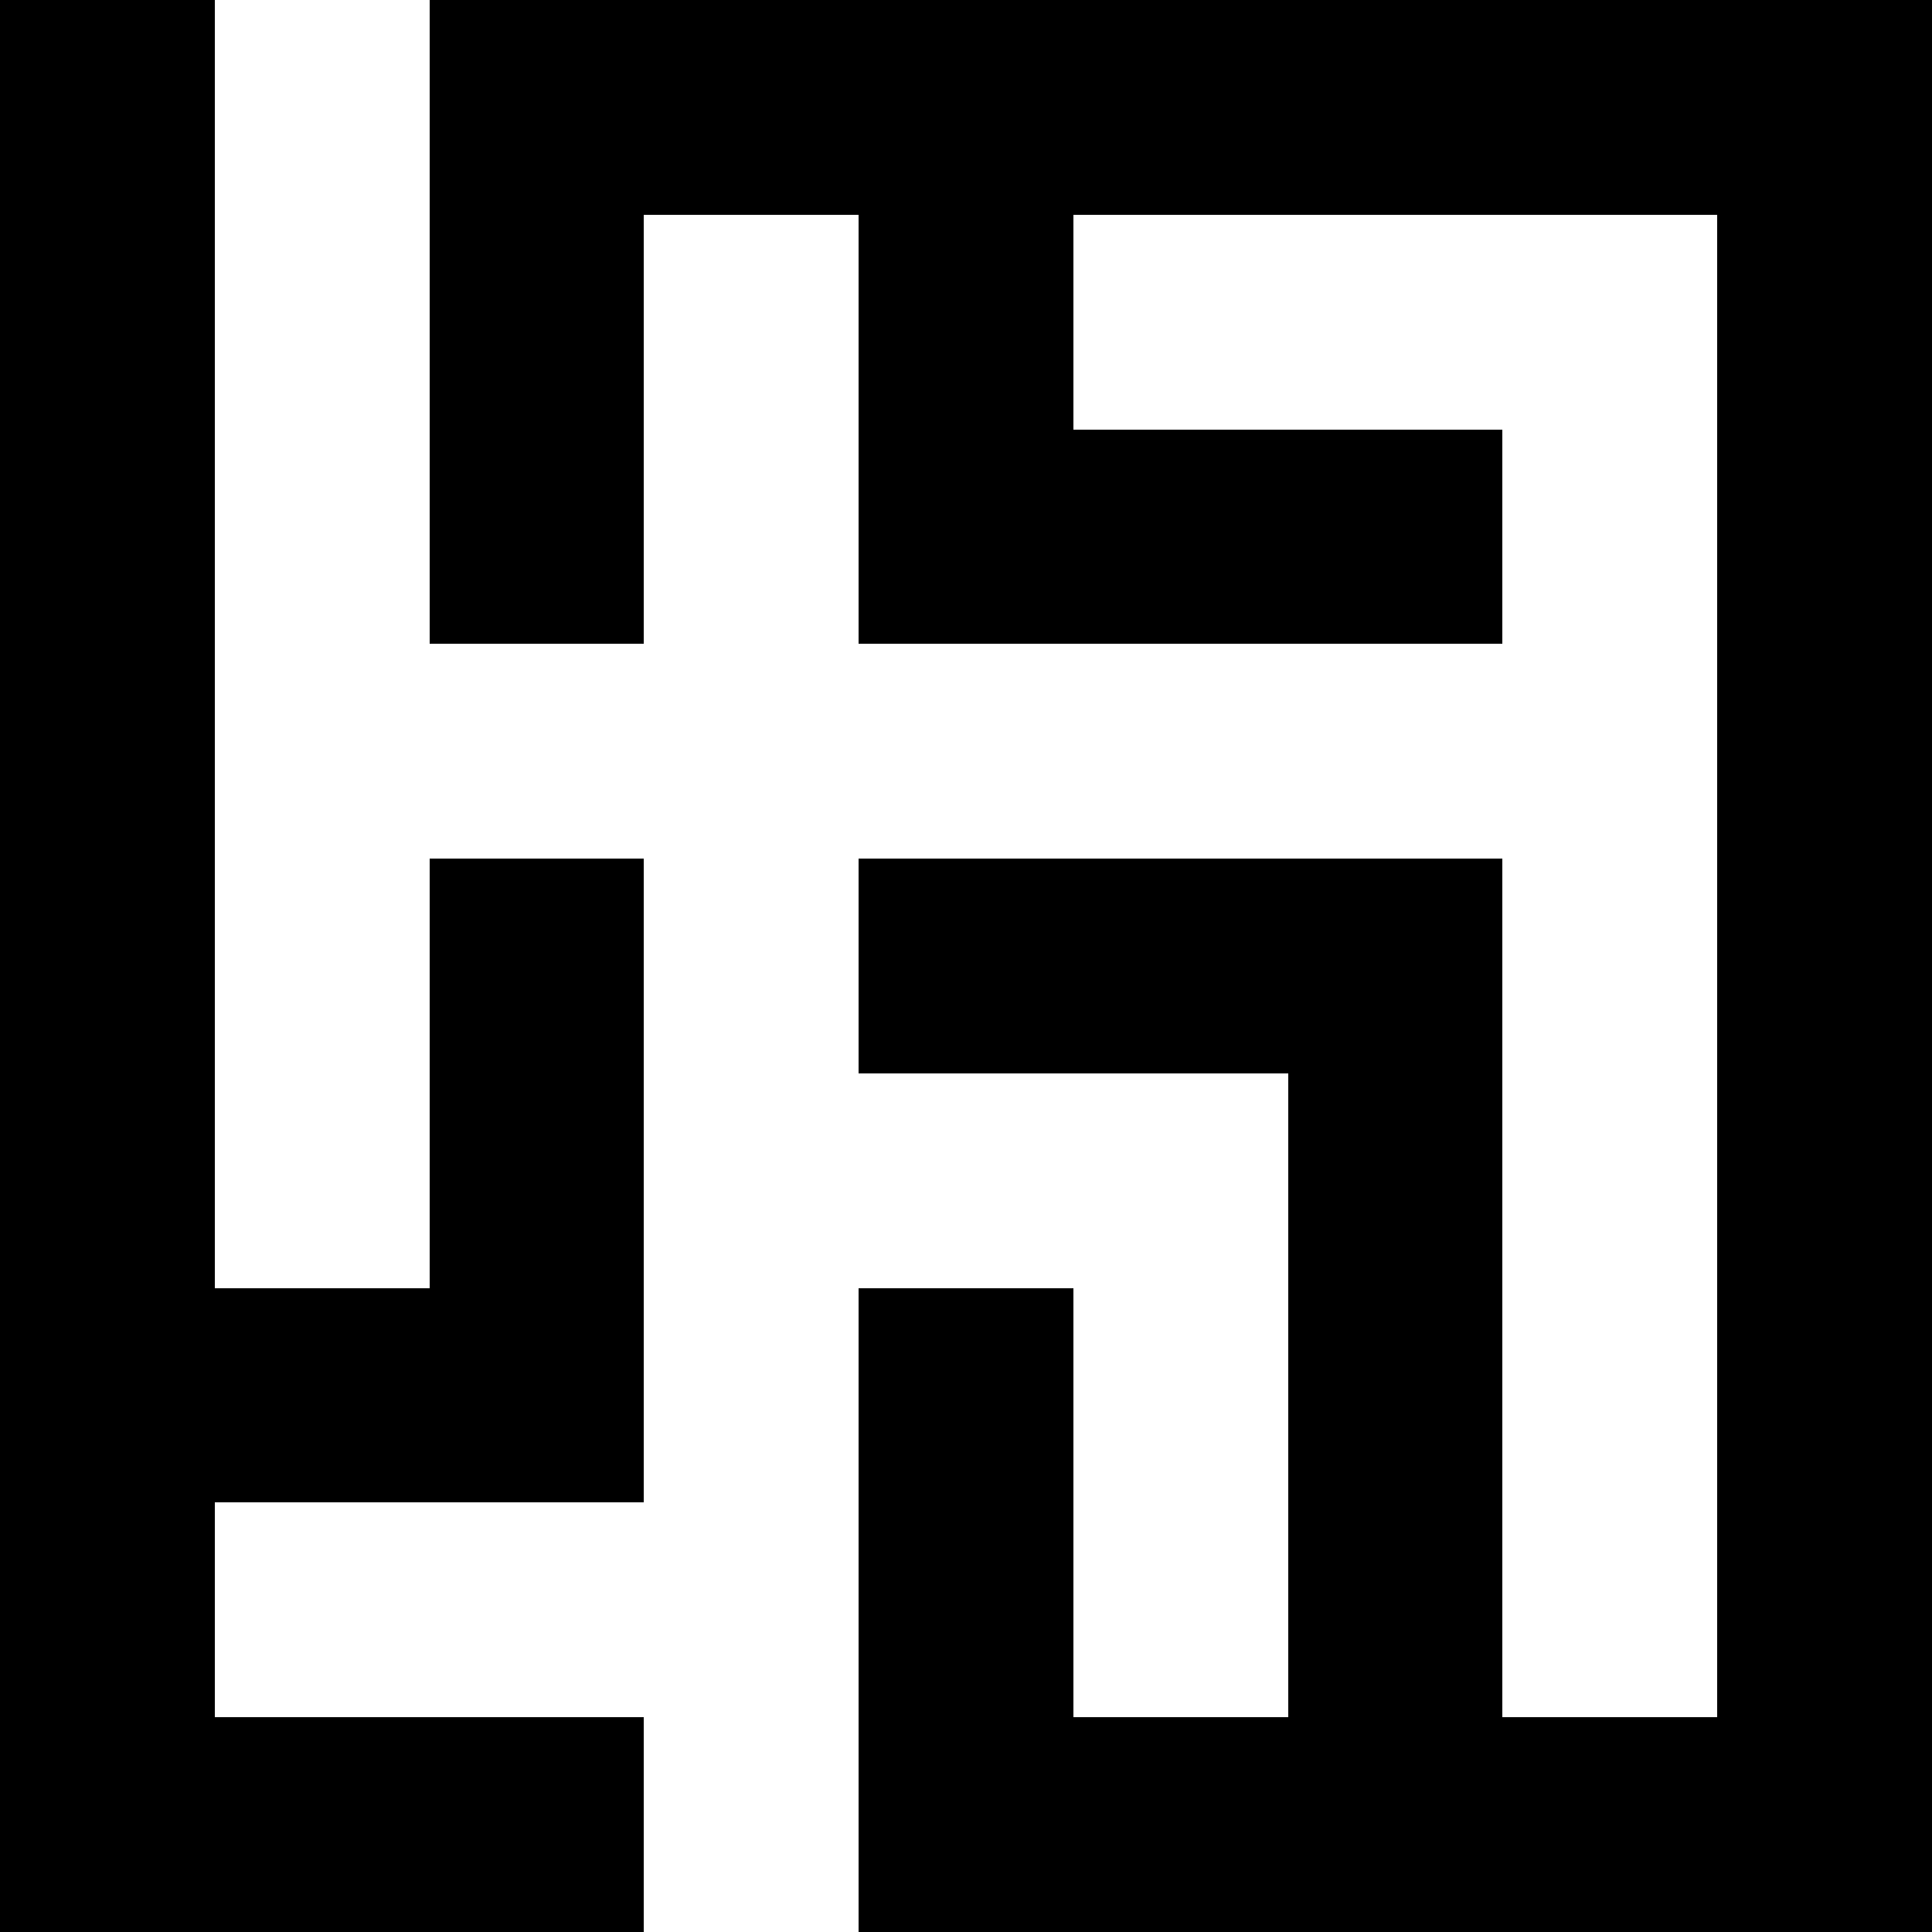 <?xml version="1.0" encoding="utf-8" ?>
<svg baseProfile="full" height="90cm" version="1.1" viewBox="0,0,90,90" width="90cm" xmlns="http://www.w3.org/2000/svg" xmlns:ev="http://www.w3.org/2001/xml-events" xmlns:xlink="http://www.w3.org/1999/xlink"><defs /><rect fill="white" height="90" width="90" x="0" y="0" /><path d="M 0 0 h 10 v 10 h -10 v -10 z M 0 10 h 10 v 10 h -10 v -10 z M 0 20 h 10 v 10 h -10 v -10 z M 0 30 h 10 v 10 h -10 v -10 z M 0 40 h 10 v 10 h -10 v -10 z M 0 50 h 10 v 10 h -10 v -10 z M 0 60 h 10 v 10 h -10 v -10 z M 0 70 h 10 v 10 h -10 v -10 z M 0 80 h 10 v 10 h -10 v -10 z M 10 60 h 10 v 10 h -10 v -10 z M 10 80 h 10 v 10 h -10 v -10 z M 20 0 h 10 v 10 h -10 v -10 z M 20 10 h 10 v 10 h -10 v -10 z M 20 20 h 10 v 10 h -10 v -10 z M 20 40 h 10 v 10 h -10 v -10 z M 20 50 h 10 v 10 h -10 v -10 z M 20 60 h 10 v 10 h -10 v -10 z M 20 80 h 10 v 10 h -10 v -10 z M 30 0 h 10 v 10 h -10 v -10 z M 40 0 h 10 v 10 h -10 v -10 z M 40 10 h 10 v 10 h -10 v -10 z M 40 20 h 10 v 10 h -10 v -10 z M 40 40 h 10 v 10 h -10 v -10 z M 40 60 h 10 v 10 h -10 v -10 z M 40 70 h 10 v 10 h -10 v -10 z M 40 80 h 10 v 10 h -10 v -10 z M 50 0 h 10 v 10 h -10 v -10 z M 50 20 h 10 v 10 h -10 v -10 z M 50 40 h 10 v 10 h -10 v -10 z M 50 80 h 10 v 10 h -10 v -10 z M 60 0 h 10 v 10 h -10 v -10 z M 60 20 h 10 v 10 h -10 v -10 z M 60 40 h 10 v 10 h -10 v -10 z M 60 50 h 10 v 10 h -10 v -10 z M 60 60 h 10 v 10 h -10 v -10 z M 60 70 h 10 v 10 h -10 v -10 z M 60 80 h 10 v 10 h -10 v -10 z M 70 0 h 10 v 10 h -10 v -10 z M 70 80 h 10 v 10 h -10 v -10 z M 80 0 h 10 v 10 h -10 v -10 z M 80 10 h 10 v 10 h -10 v -10 z M 80 20 h 10 v 10 h -10 v -10 z M 80 30 h 10 v 10 h -10 v -10 z M 80 40 h 10 v 10 h -10 v -10 z M 80 50 h 10 v 10 h -10 v -10 z M 80 60 h 10 v 10 h -10 v -10 z M 80 70 h 10 v 10 h -10 v -10 z M 80 80 h 10 v 10 h -10 v -10 z" fill="black" shape-rendering="crispEdges" stroke="none" /></svg>